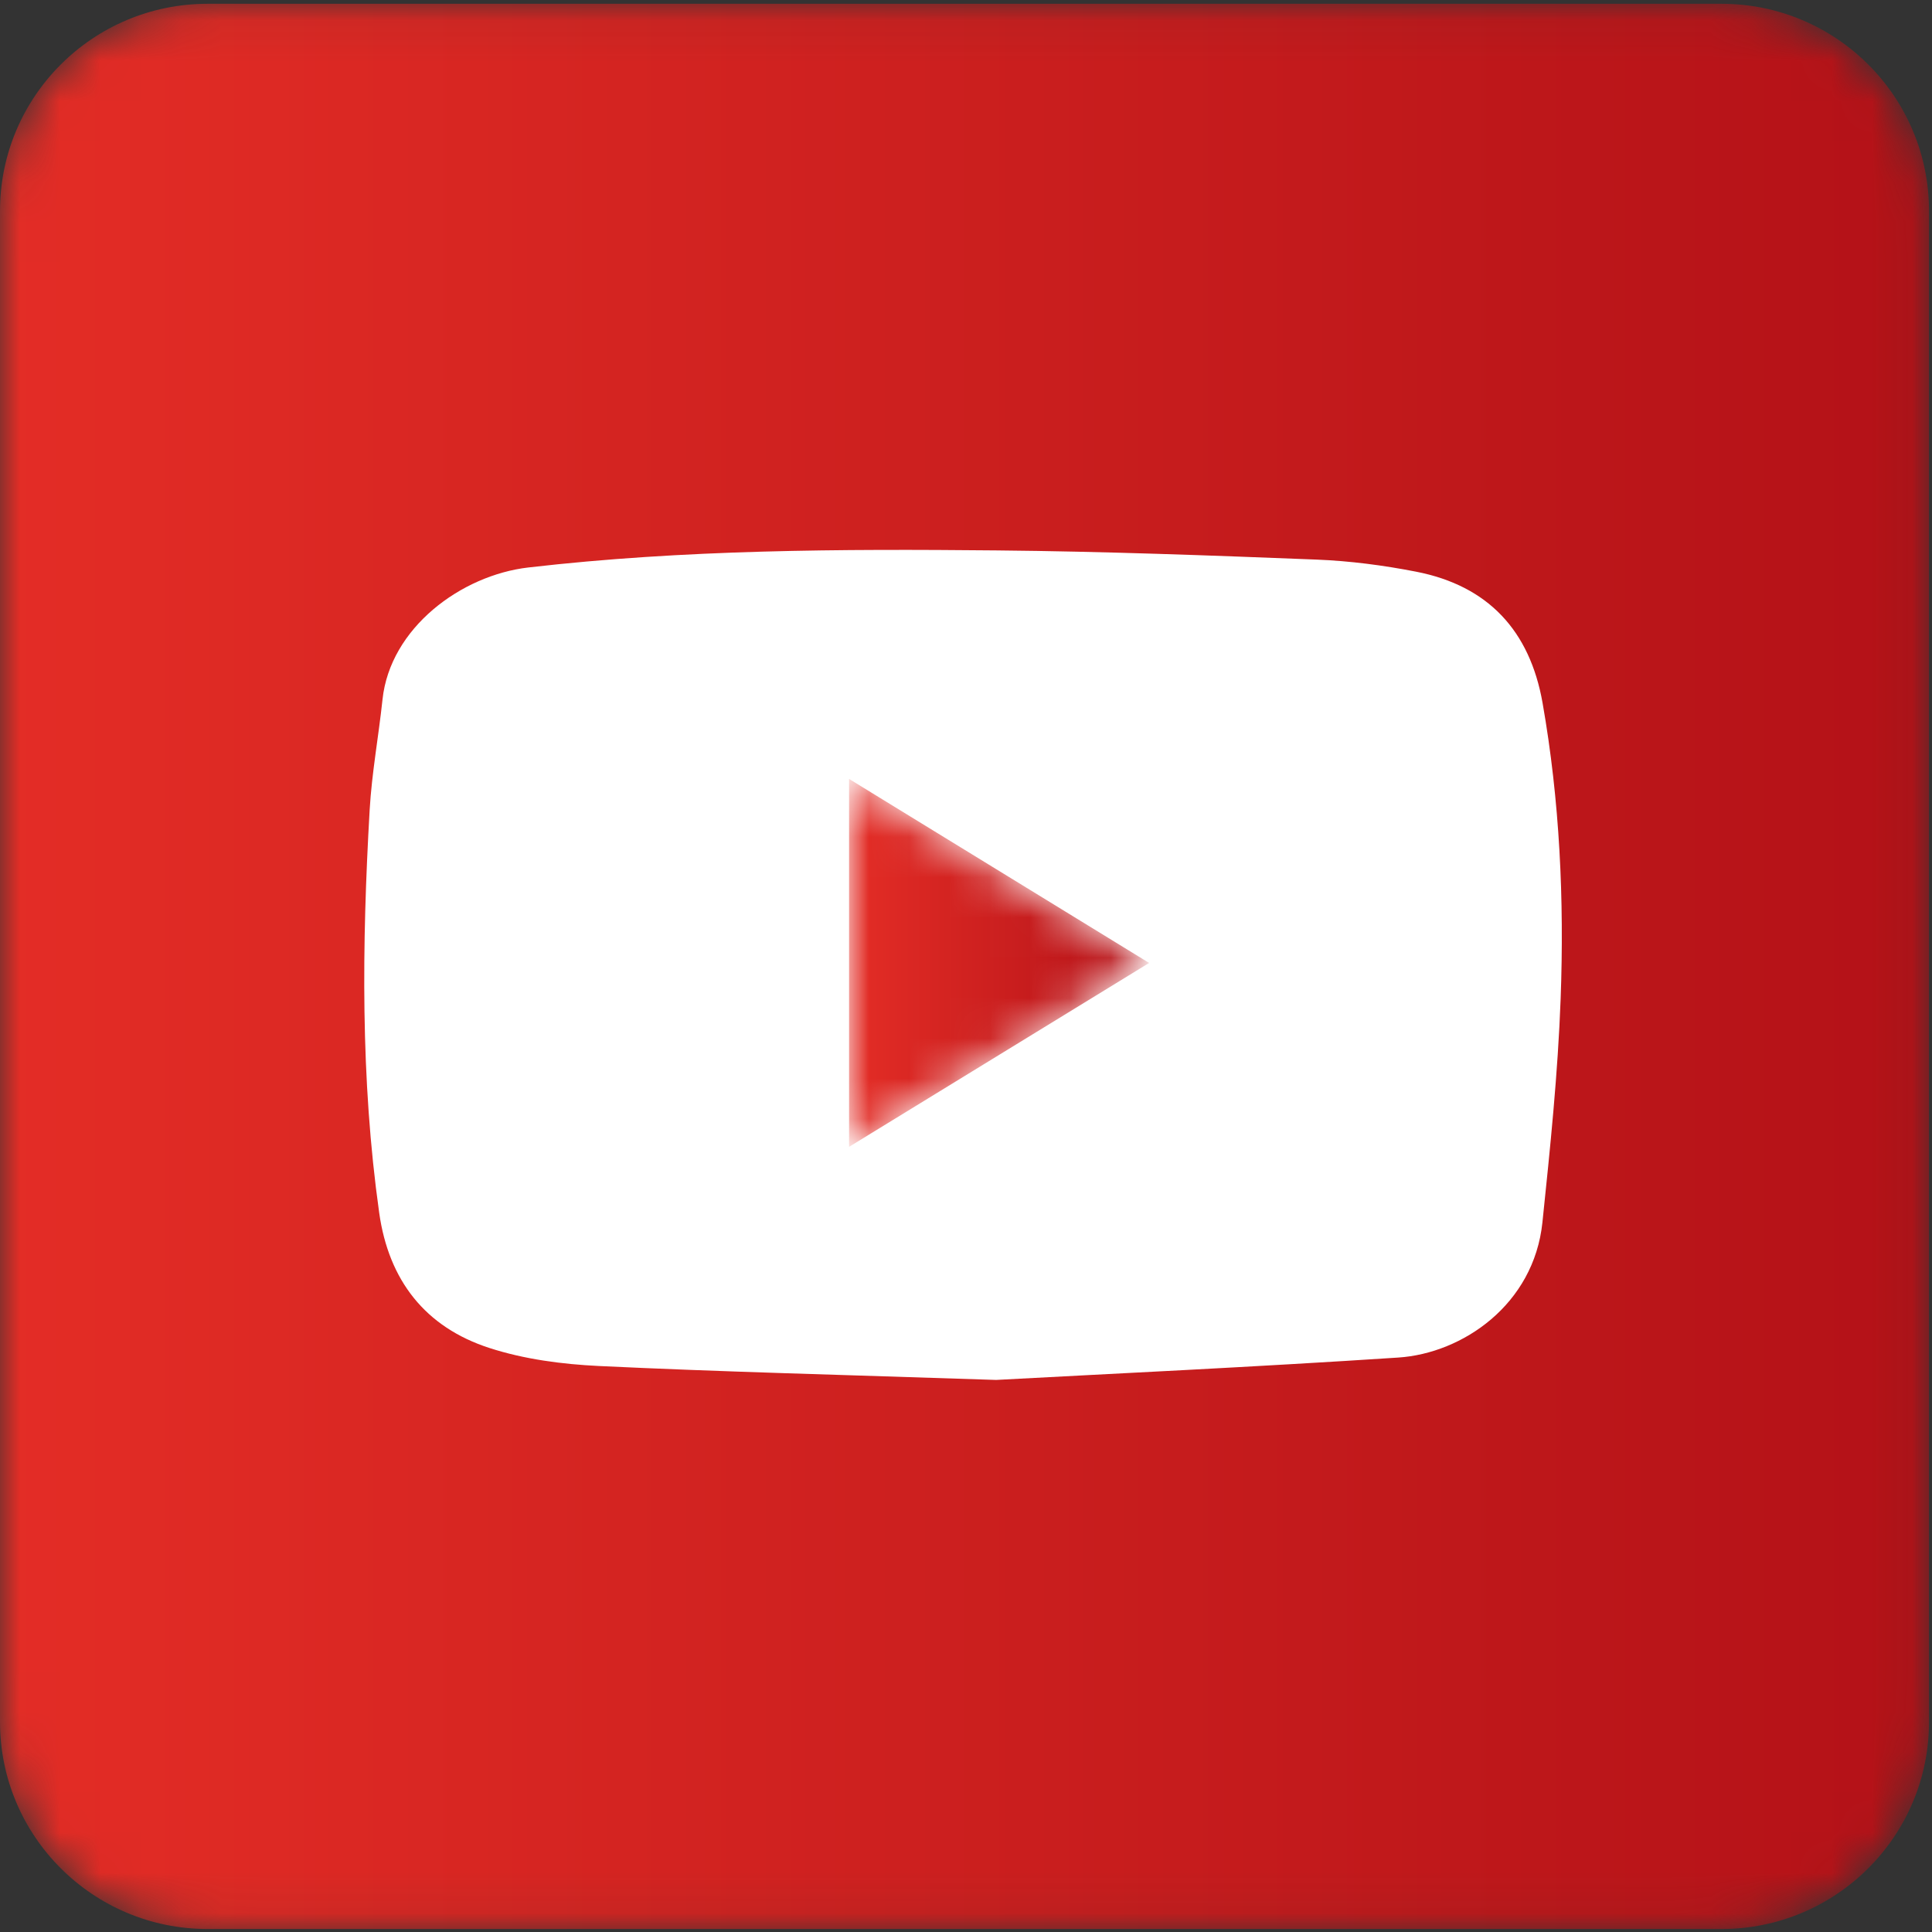 <svg xmlns="http://www.w3.org/2000/svg" xmlns:xlink="http://www.w3.org/1999/xlink" width="48" height="48" viewBox="0 0 48 48">
  <rect x="0" y="0" width="48" height="48" fill="#333333" stroke="none"/>
  <defs>
    <path id="youtube-a" d="M5.158,0.074 C2.309,0.074 0,2.379 0,5.222 L0,5.222 L0,42.758 C0,45.601 2.309,47.906 5.158,47.906 L5.158,47.906 L42.768,47.906 C45.617,47.906 47.926,45.601 47.926,42.758 L47.926,42.758 L47.926,5.222 C47.926,2.379 45.617,0.074 42.768,0.074 L42.768,0.074 L5.158,0.074 Z"/>
    <linearGradient id="youtube-b" x1="0%" x2="100%" y1="50%" y2="50%">
      <stop offset="0%" stop-color="#E42D26"/>
      <stop offset="100%" stop-color="#B31117"/>
    </linearGradient>
    <path id="youtube-d" d="M0.001,9.198 C2.502,7.665 4.942,6.169 7.456,4.629 L7.456,4.629 C4.948,3.091 2.508,1.594 0.001,0.057 L0.001,0.057 L0.001,9.198 Z"/>
    <linearGradient id="youtube-e" x1="0%" x2="99.999%" y1="50%" y2="50%">
      <stop offset="0%" stop-color="#E42D26"/>
      <stop offset="100%" stop-color="#B31117"/>
    </linearGradient>
  </defs>
  <g fill="none" fill-rule="evenodd">
    <g transform="translate(0 .02)">
      <mask id="youtube-c" fill="#fff">
        <use xlink:href="#youtube-a"/>
      </mask>
      <path fill="url(#youtube-b)" d="M5.158,0.074 C2.309,0.074 0,2.379 0,5.222 L0,5.222 L0,42.758 C0,45.601 2.309,47.906 5.158,47.906 L5.158,47.906 L42.768,47.906 C45.617,47.906 47.926,45.601 47.926,42.758 L47.926,42.758 L47.926,5.222 C47.926,2.379 45.617,0.074 42.768,0.074 L42.768,0.074 L5.158,0.074 Z" mask="url(#youtube-c)"/>
    </g>
    <path fill="#FFF" d="M24.749,34.284 C20.874,34.155 17.875,34.081 14.88,33.938 C13.966,33.894 13.025,33.771 12.159,33.49 C10.566,32.974 9.657,31.811 9.421,30.131 C8.953,26.803 8.993,23.464 9.184,20.123 C9.237,19.206 9.406,18.296 9.503,17.381 C9.691,15.6 11.456,14.293 13.125,14.099 C16.997,13.651 20.884,13.638 24.771,13.675 C27.418,13.7 30.064,13.799 32.709,13.903 C33.537,13.936 34.368,14.044 35.181,14.203 C36.973,14.552 38.009,15.67 38.325,17.466 C38.752,19.897 38.864,22.351 38.774,24.806 C38.706,26.664 38.514,28.519 38.321,30.37 C38.108,32.413 36.336,33.623 34.74,33.728 C31.123,33.966 27.502,34.135 24.749,34.284"/>
    <g transform="translate(21.094 19.295)">
      <mask id="youtube-f" fill="#fff">
        <use xlink:href="#youtube-d"/>
      </mask>
      <path fill="url(#youtube-e)" d="M0.001,9.198 C2.502,7.665 4.942,6.169 7.456,4.629 L7.456,4.629 C4.948,3.091 2.508,1.594 0.001,0.057 L0.001,0.057 L0.001,9.198 Z" mask="url(#youtube-f)"/>
    </g>
  </g>
</svg>
